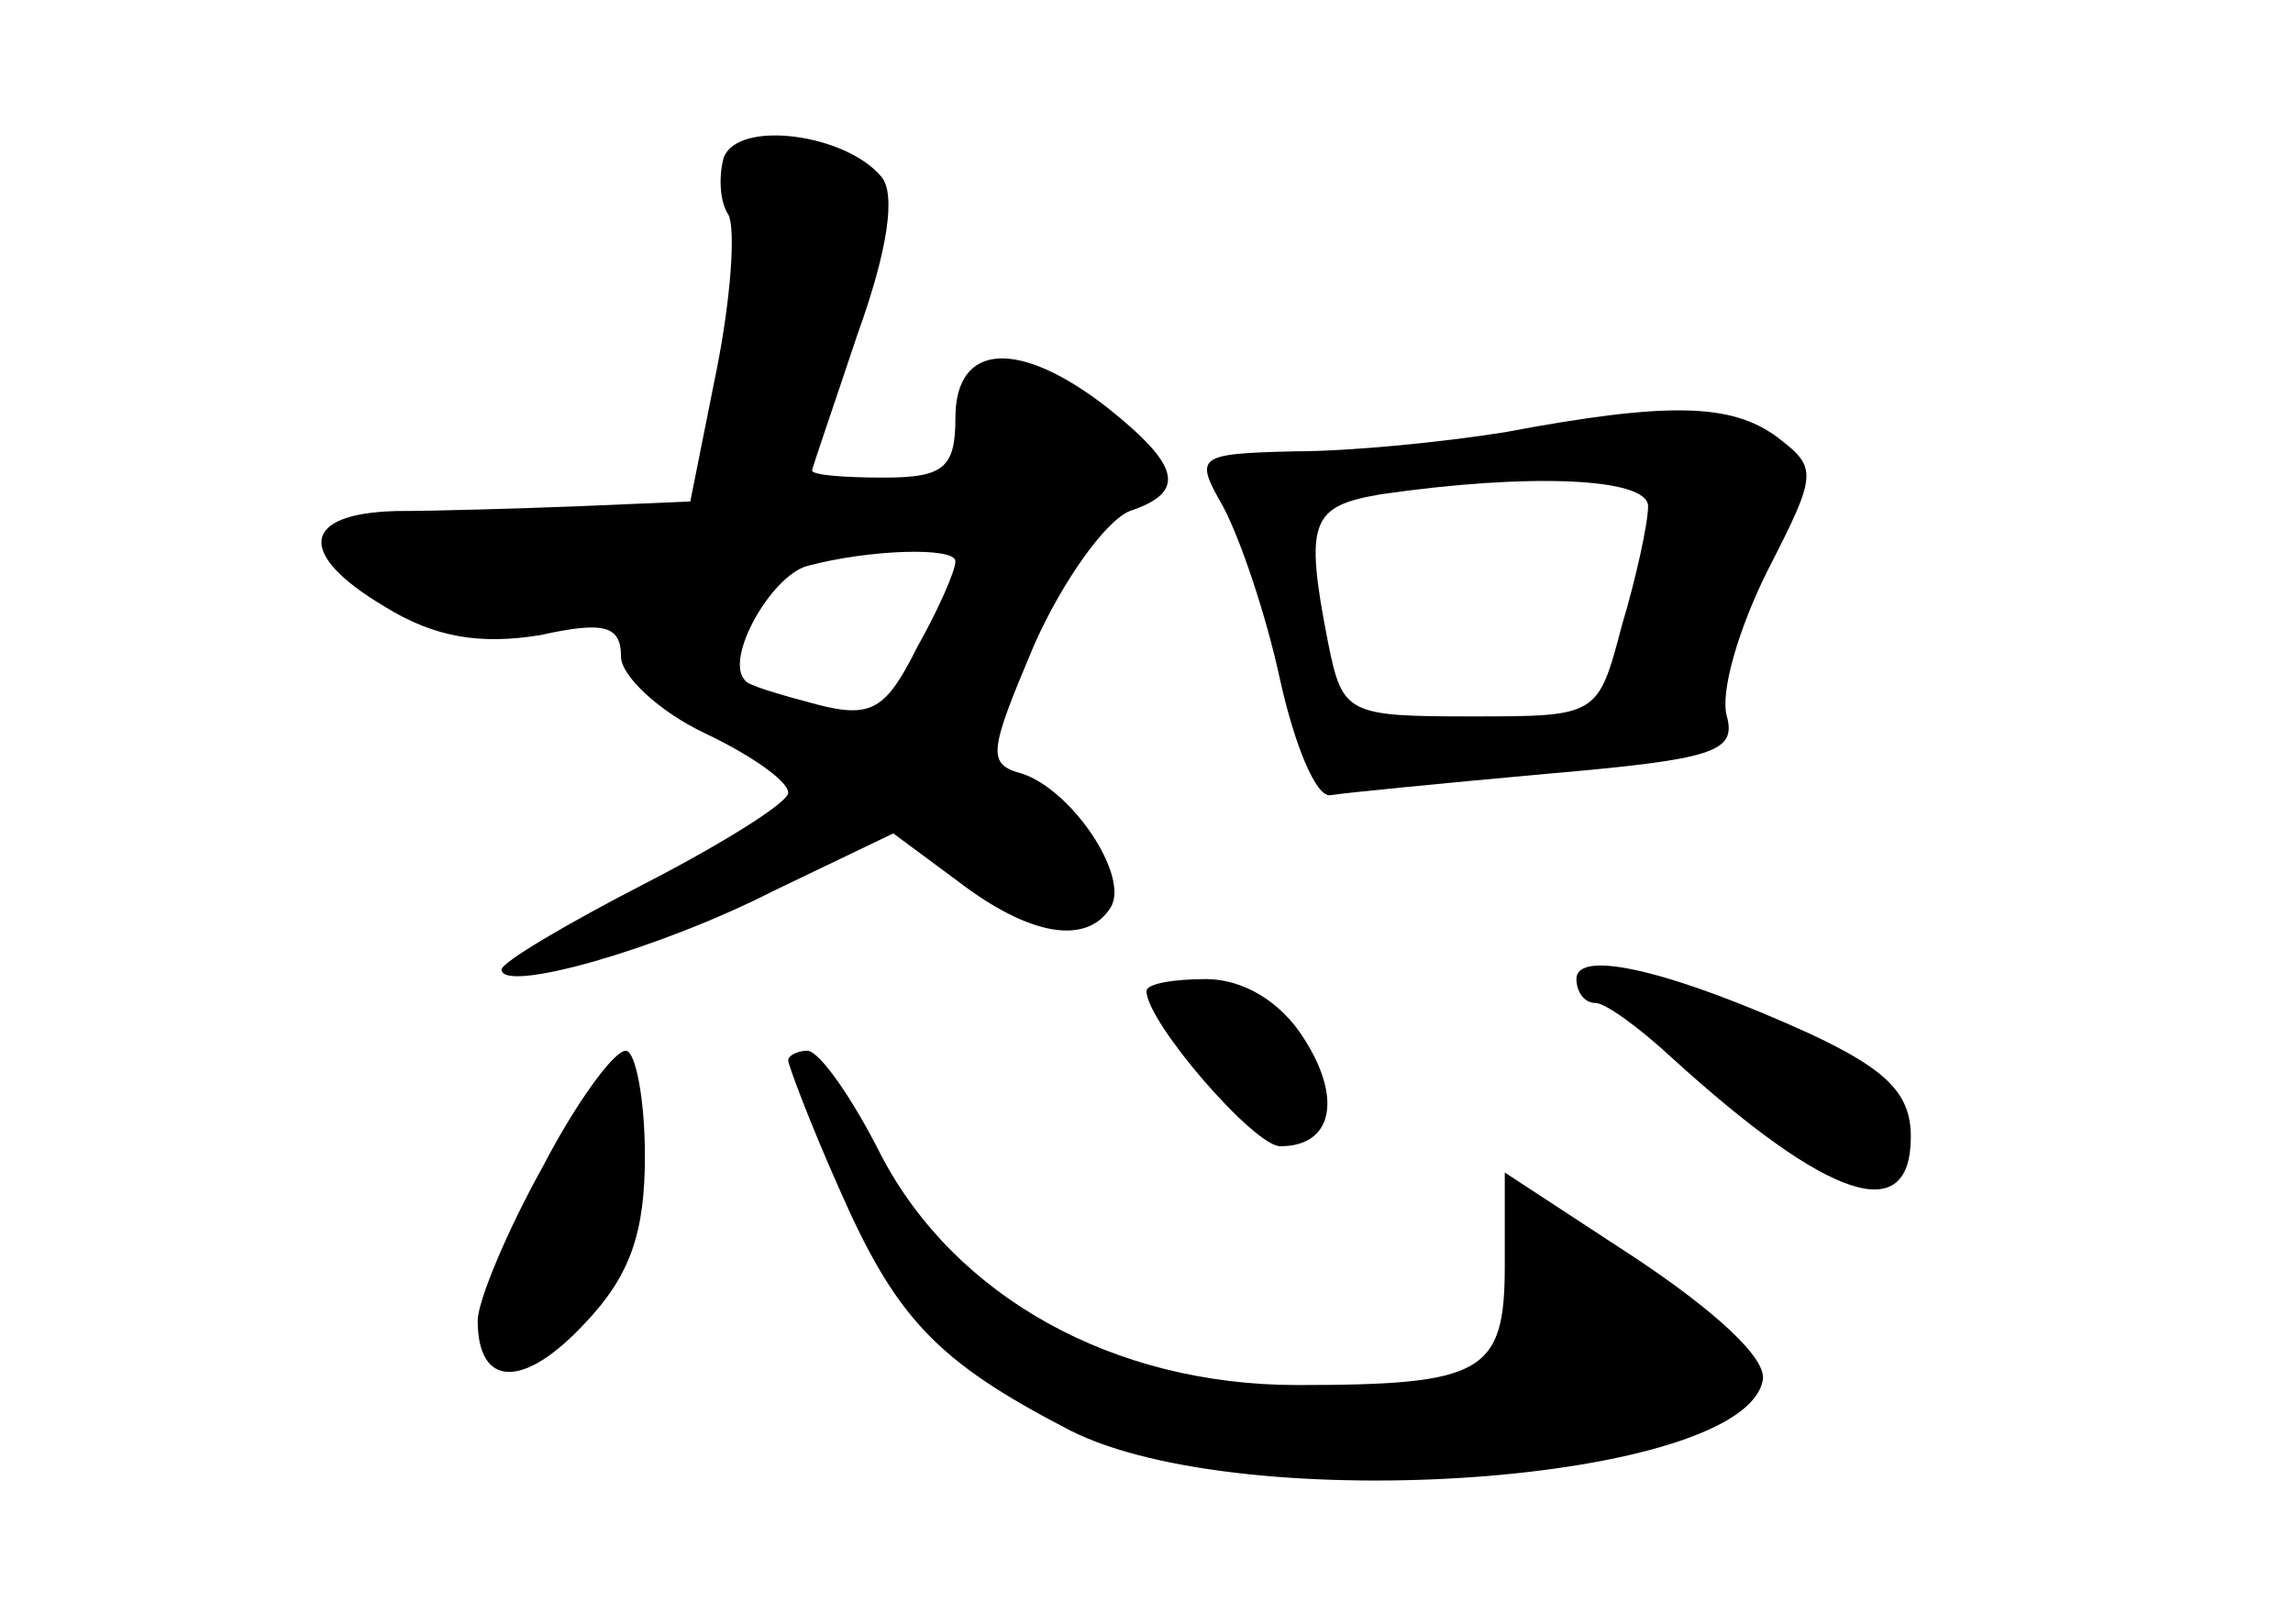 <?xml version="1.0" standalone="no"?>
<!DOCTYPE svg PUBLIC "-//W3C//DTD SVG 20010904//EN"
 "http://www.w3.org/TR/2001/REC-SVG-20010904/DTD/svg10.dtd">
<svg version="1.0" xmlns="http://www.w3.org/2000/svg"
 width="96pt" height="68pt" viewBox="0 0 96 68"
 preserveAspectRatio="xMidYMid meet">
<g transform="translate(0,68) scale(0.1,-0.1)"
fill="#000000" stroke="none">
<path d="M303 614 c-2 -7 -2 -18 2 -24 3 -6 1 -35 -5 -65 l-11 -55 -47 -2
c-26 -1 -60 -2 -76 -2 -40 -1 -42 -18 -5 -40 21 -13 40 -16 65 -12 27 6 34 4
34 -9 0 -8 16 -23 35 -32 19 -9 35 -20 35 -25 0 -4 -27 -21 -60 -38 -33 -17
-60 -33 -60 -36 0 -10 65 8 114 33 l50 24 27 -20 c30 -23 54 -27 64 -11 8 13
-16 49 -37 56 -15 4 -14 9 5 54 12 27 30 52 40 56 24 8 21 19 -9 43 -37 29
-64 28 -64 -4 0 -21 -5 -25 -30 -25 -16 0 -30 1 -30 3 0 1 9 27 19 57 13 36
16 59 10 66 -15 18 -60 24 -66 8z m97 -169 c0 -4 -7 -20 -16 -36 -13 -26 -19
-30 -42 -24 -15 4 -29 8 -30 10 -9 9 11 44 26 48 26 7 62 8 62 2z"/>
<path d="M630 499 c-25 -4 -64 -8 -88 -8 -41 -1 -42 -2 -30 -23 7 -13 18 -45
24 -73 6 -27 15 -49 21 -48 6 1 47 5 91 9 69 6 79 9 75 24 -3 10 5 37 17 61
21 41 21 43 4 56 -19 14 -45 15 -114 2z m60 -31 c0 -7 -5 -30 -11 -50 -10 -38
-10 -38 -63 -38 -52 0 -54 1 -60 31 -10 51 -7 57 22 62 62 9 112 7 112 -5z"/>
<path d="M660 270 c0 -5 3 -10 8 -10 4 0 18 -10 32 -23 66 -60 100 -71 100
-33 0 18 -10 28 -42 43 -57 26 -98 36 -98 23z"/>
<path d="M480 265 c0 -13 45 -65 56 -65 22 0 26 20 10 45 -10 16 -26 25 -41
25 -14 0 -25 -2 -25 -5z"/>
<path d="M227 191 c-15 -27 -27 -56 -27 -64 0 -28 19 -29 45 -1 19 20 25 38
25 70 0 24 -4 44 -8 44 -5 0 -21 -22 -35 -49z"/>
<path d="M330 236 c0 -2 9 -26 21 -53 24 -55 41 -73 97 -102 73 -37 282 -22
290 21 2 9 -20 29 -53 51 l-55 36 0 -39 c0 -45 -9 -50 -87 -50 -77 0 -143 37
-174 96 -12 24 -26 44 -31 44 -4 0 -8 -2 -8 -4z"/>
</g>
</svg>

